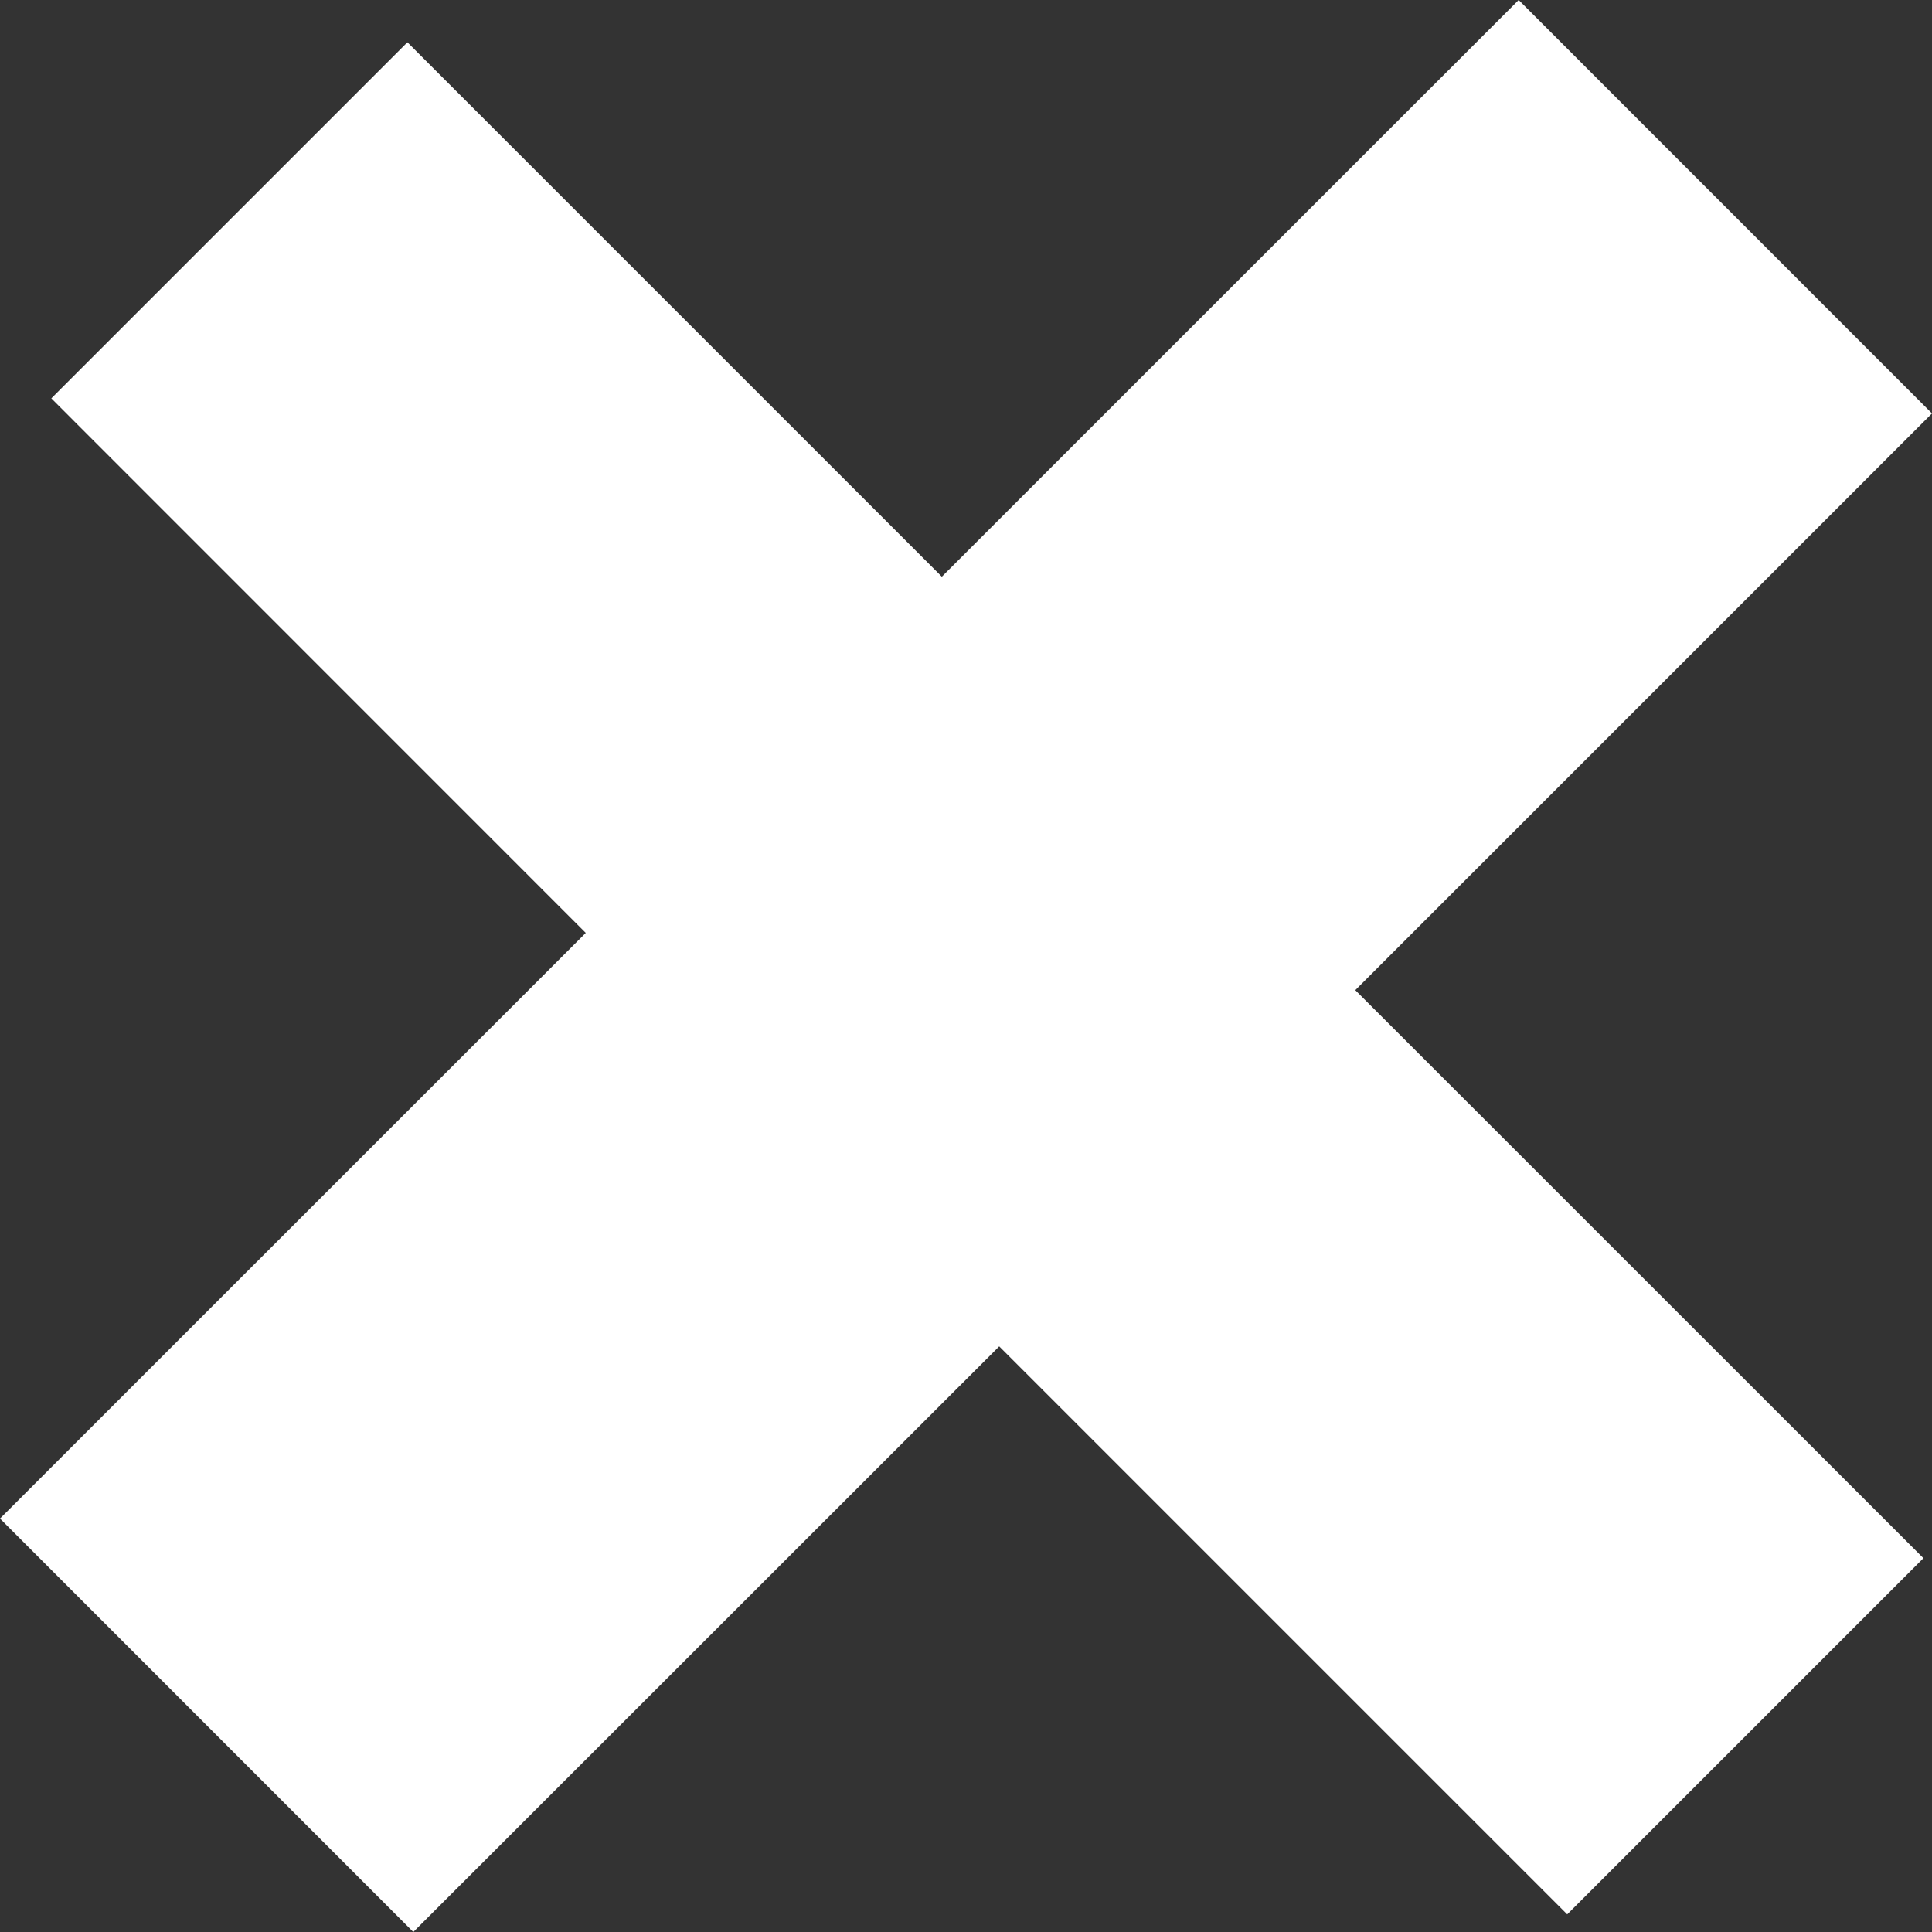 <?xml version="1.0" encoding="utf-8"?>
<!-- Generator: Adobe Illustrator 16.0.0, SVG Export Plug-In . SVG Version: 6.00 Build 0)  -->
<!DOCTYPE svg PUBLIC "-//W3C//DTD SVG 1.1//EN" "http://www.w3.org/Graphics/SVG/1.1/DTD/svg11.dtd">
<svg version="1.1" id="Layer_1" xmlns="http://www.w3.org/2000/svg" xmlns:xlink="http://www.w3.org/1999/xlink" x="0px" y="0px"
	 width="16px" height="16px" viewBox="0 0 16 16" enable-background="new 0 0 16 16" xml:space="preserve">
<rect x="0" y="0" width="16" height="16" fill="#333333" stroke="none"/>
<polygon fill="#FFFFFF" points="15.929,12.904 11.224,8.2 16,3.424 12.577,0 7.8,4.776 3.374,0.35 0.425,3.299 4.851,7.726 
	0,12.576 3.423,16 8.275,11.15 12.979,15.854 "/>
</svg>
